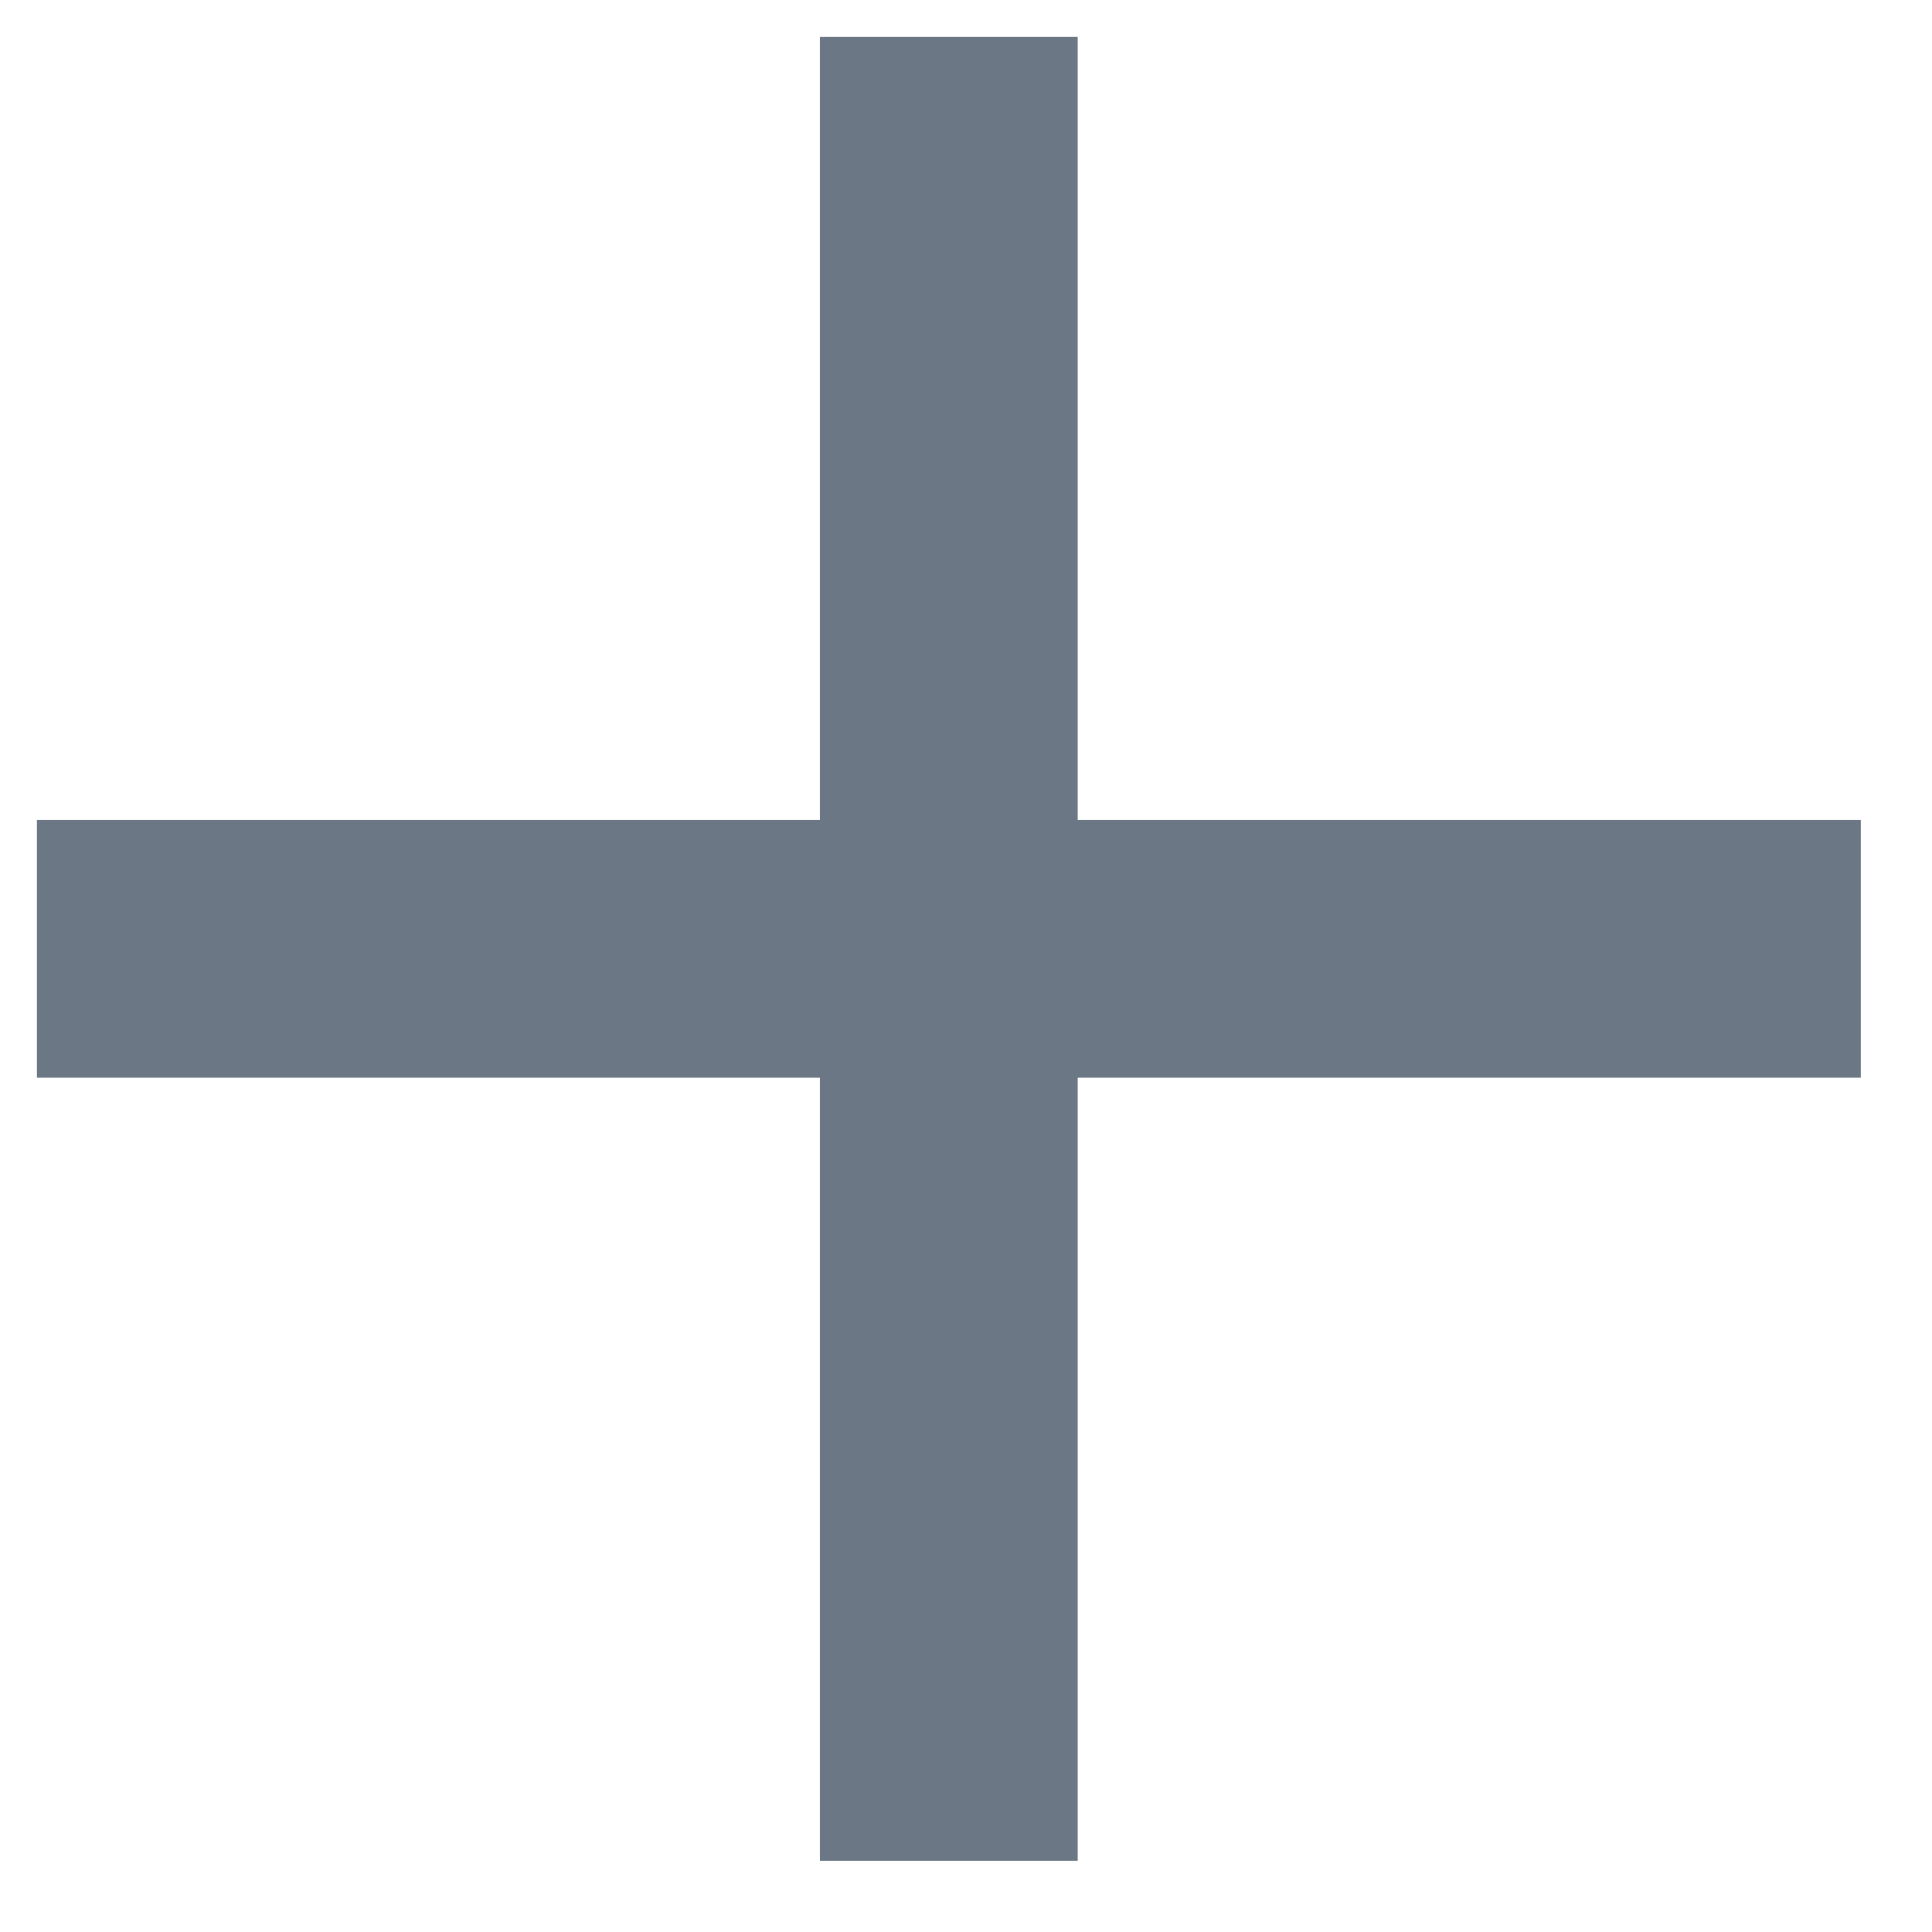 <svg width="21" height="21" viewBox="0 0 21 21" fill="none" xmlns="http://www.w3.org/2000/svg">
<path d="M8.912 11.715V20.226H11.715L11.715 11.715L20.226 11.715V8.912H11.715L11.715 0.402L8.912 0.402V8.912L0.402 8.912L0.402 11.715L8.912 11.715Z" fill="#6B7785"/>
</svg>
